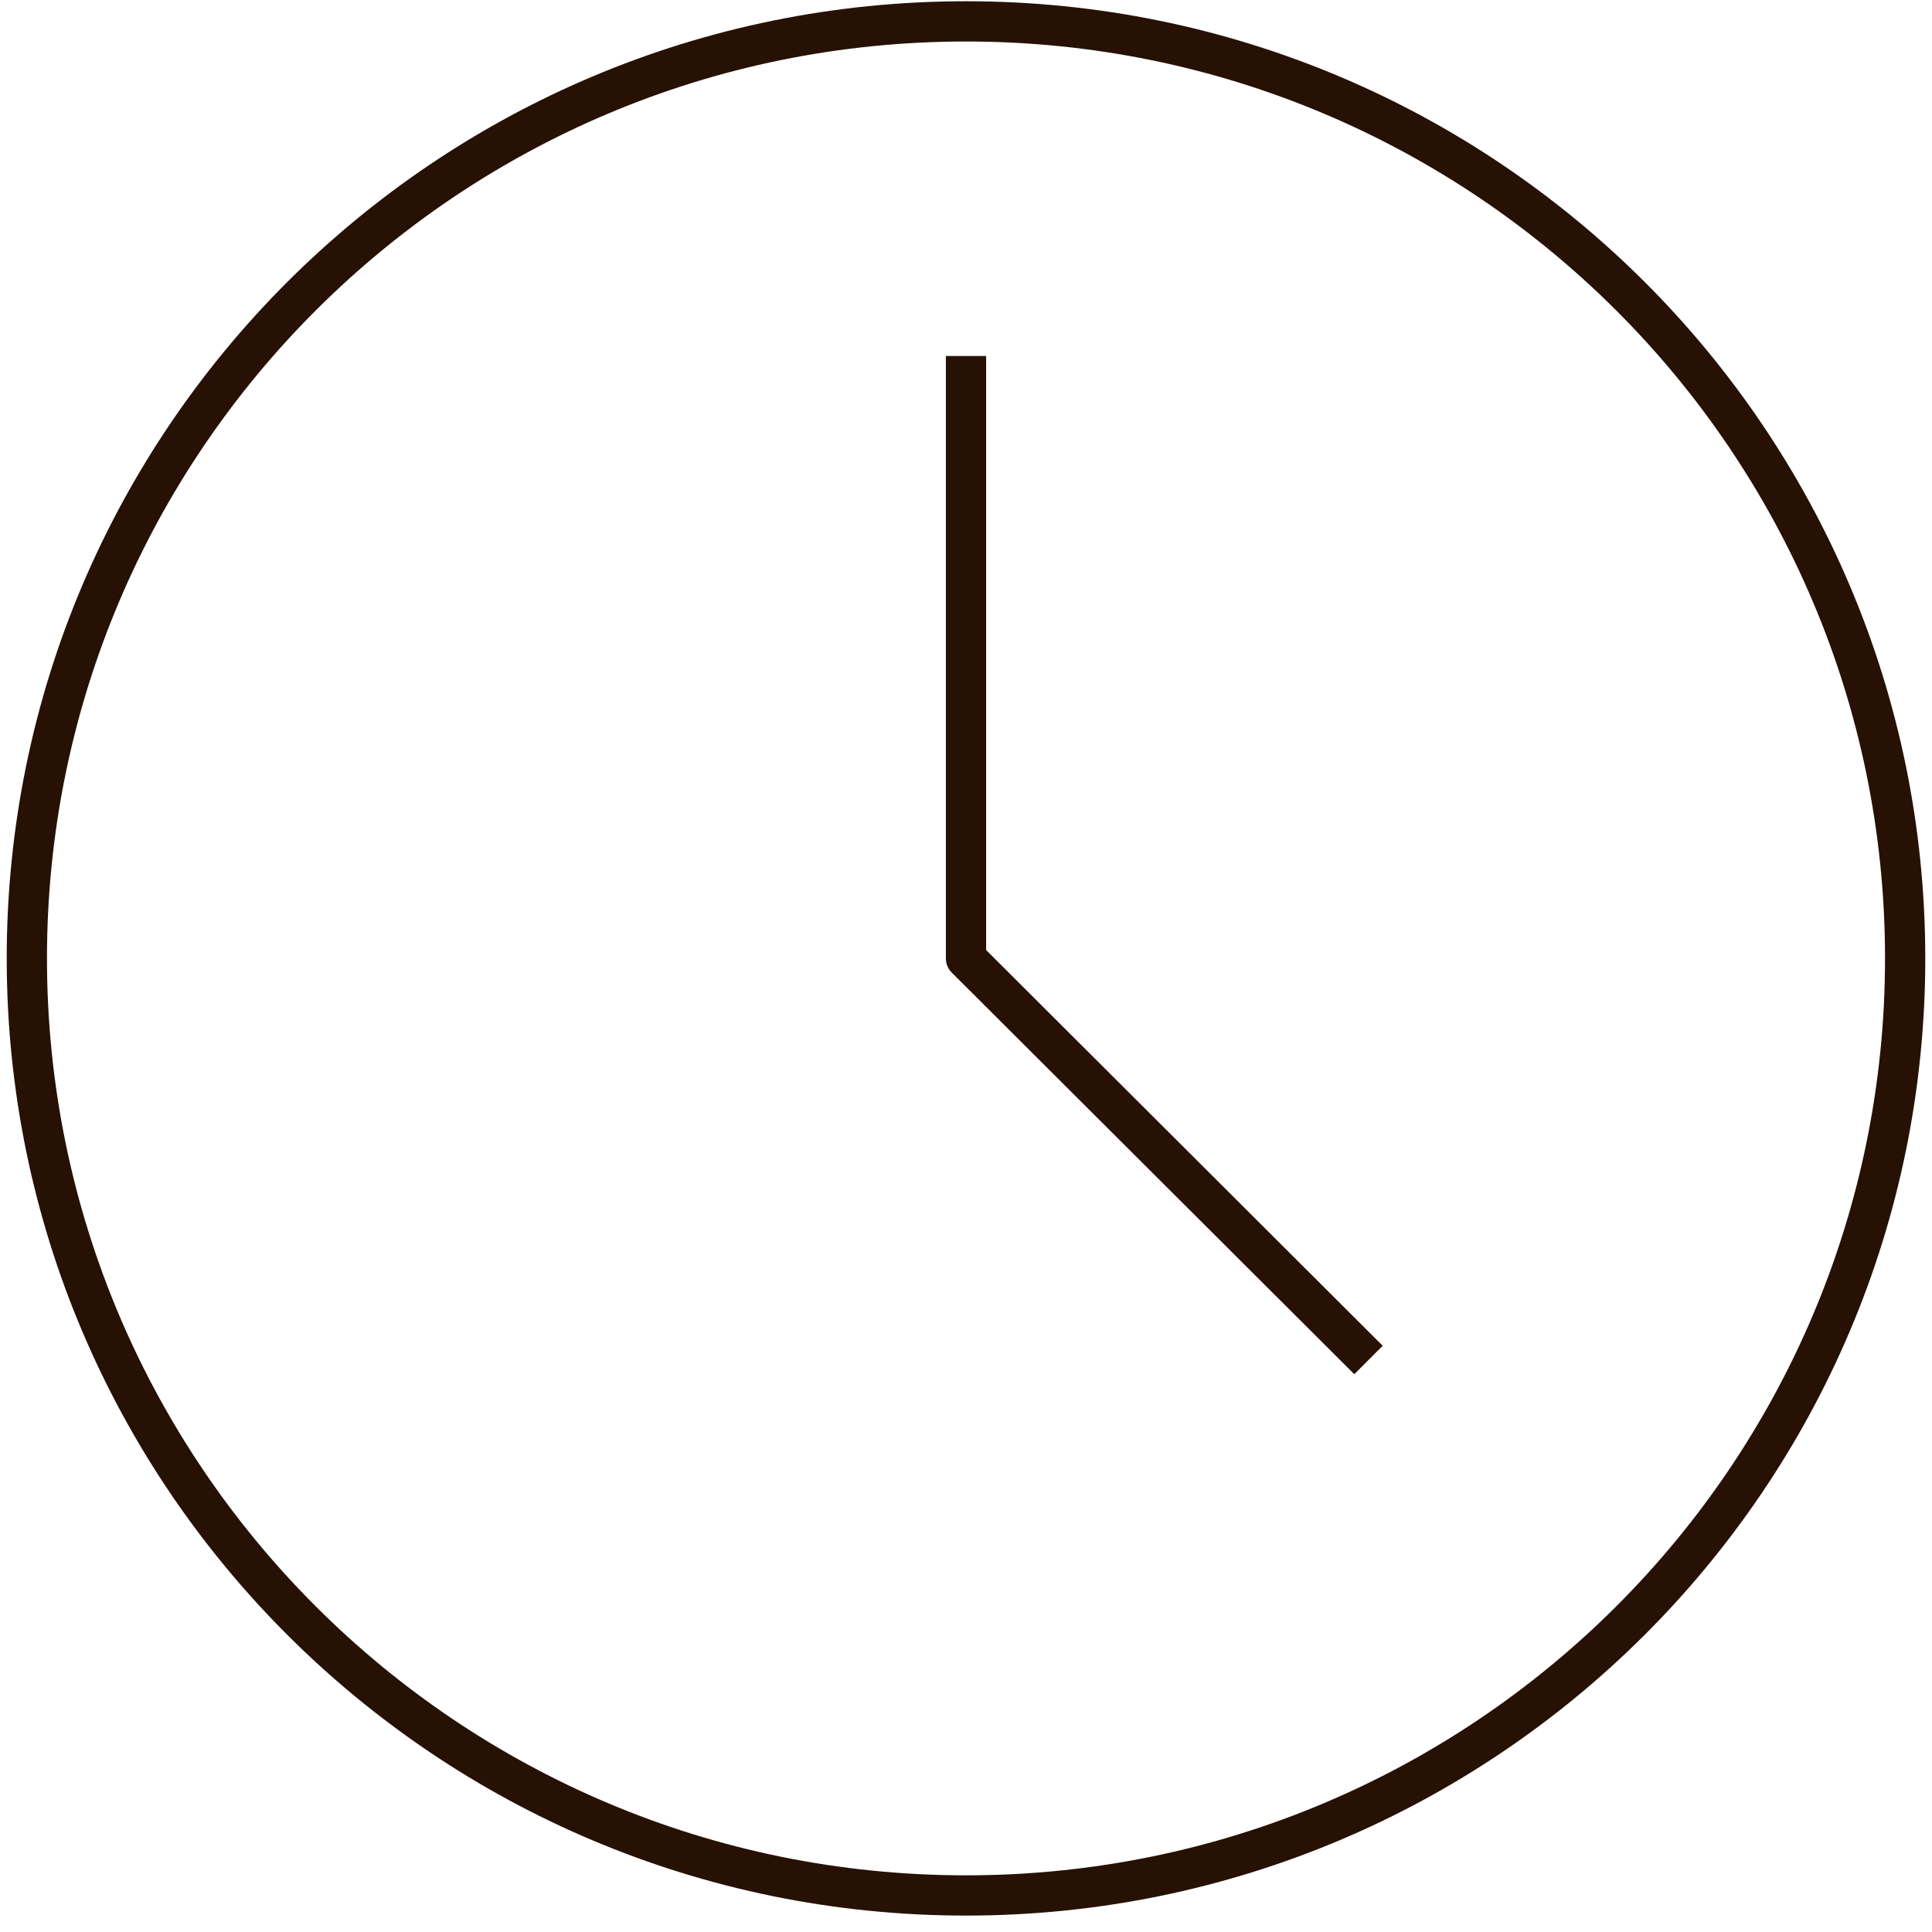 <svg width="48" height="48" viewBox="0 0 48 48" fill="none" xmlns="http://www.w3.org/2000/svg">
<path d="M24 23.811H23.5C23.5 23.944 23.553 24.072 23.647 24.165L24 23.811ZM24 46.592C11.388 46.592 1.167 36.391 1.167 23.811H0.167C0.167 36.946 10.838 47.592 24 47.592V46.592ZM46.833 23.811C46.833 36.391 36.611 46.592 24 46.592V47.592C37.162 47.592 47.833 36.946 47.833 23.811H46.833ZM24 1.031C36.611 1.031 46.833 11.231 46.833 23.811H47.833C47.833 10.677 37.162 0.031 24 0.031V1.031ZM24 0.031C10.838 0.031 0.167 10.677 0.167 23.811H1.167C1.167 11.231 11.388 1.031 24 1.031V0.031ZM23.5 8.845V23.811H24.5V8.845H23.5ZM23.647 24.165L33.647 34.142L34.353 33.435L24.353 23.457L23.647 24.165Z" fill="#261104"/>
</svg>
